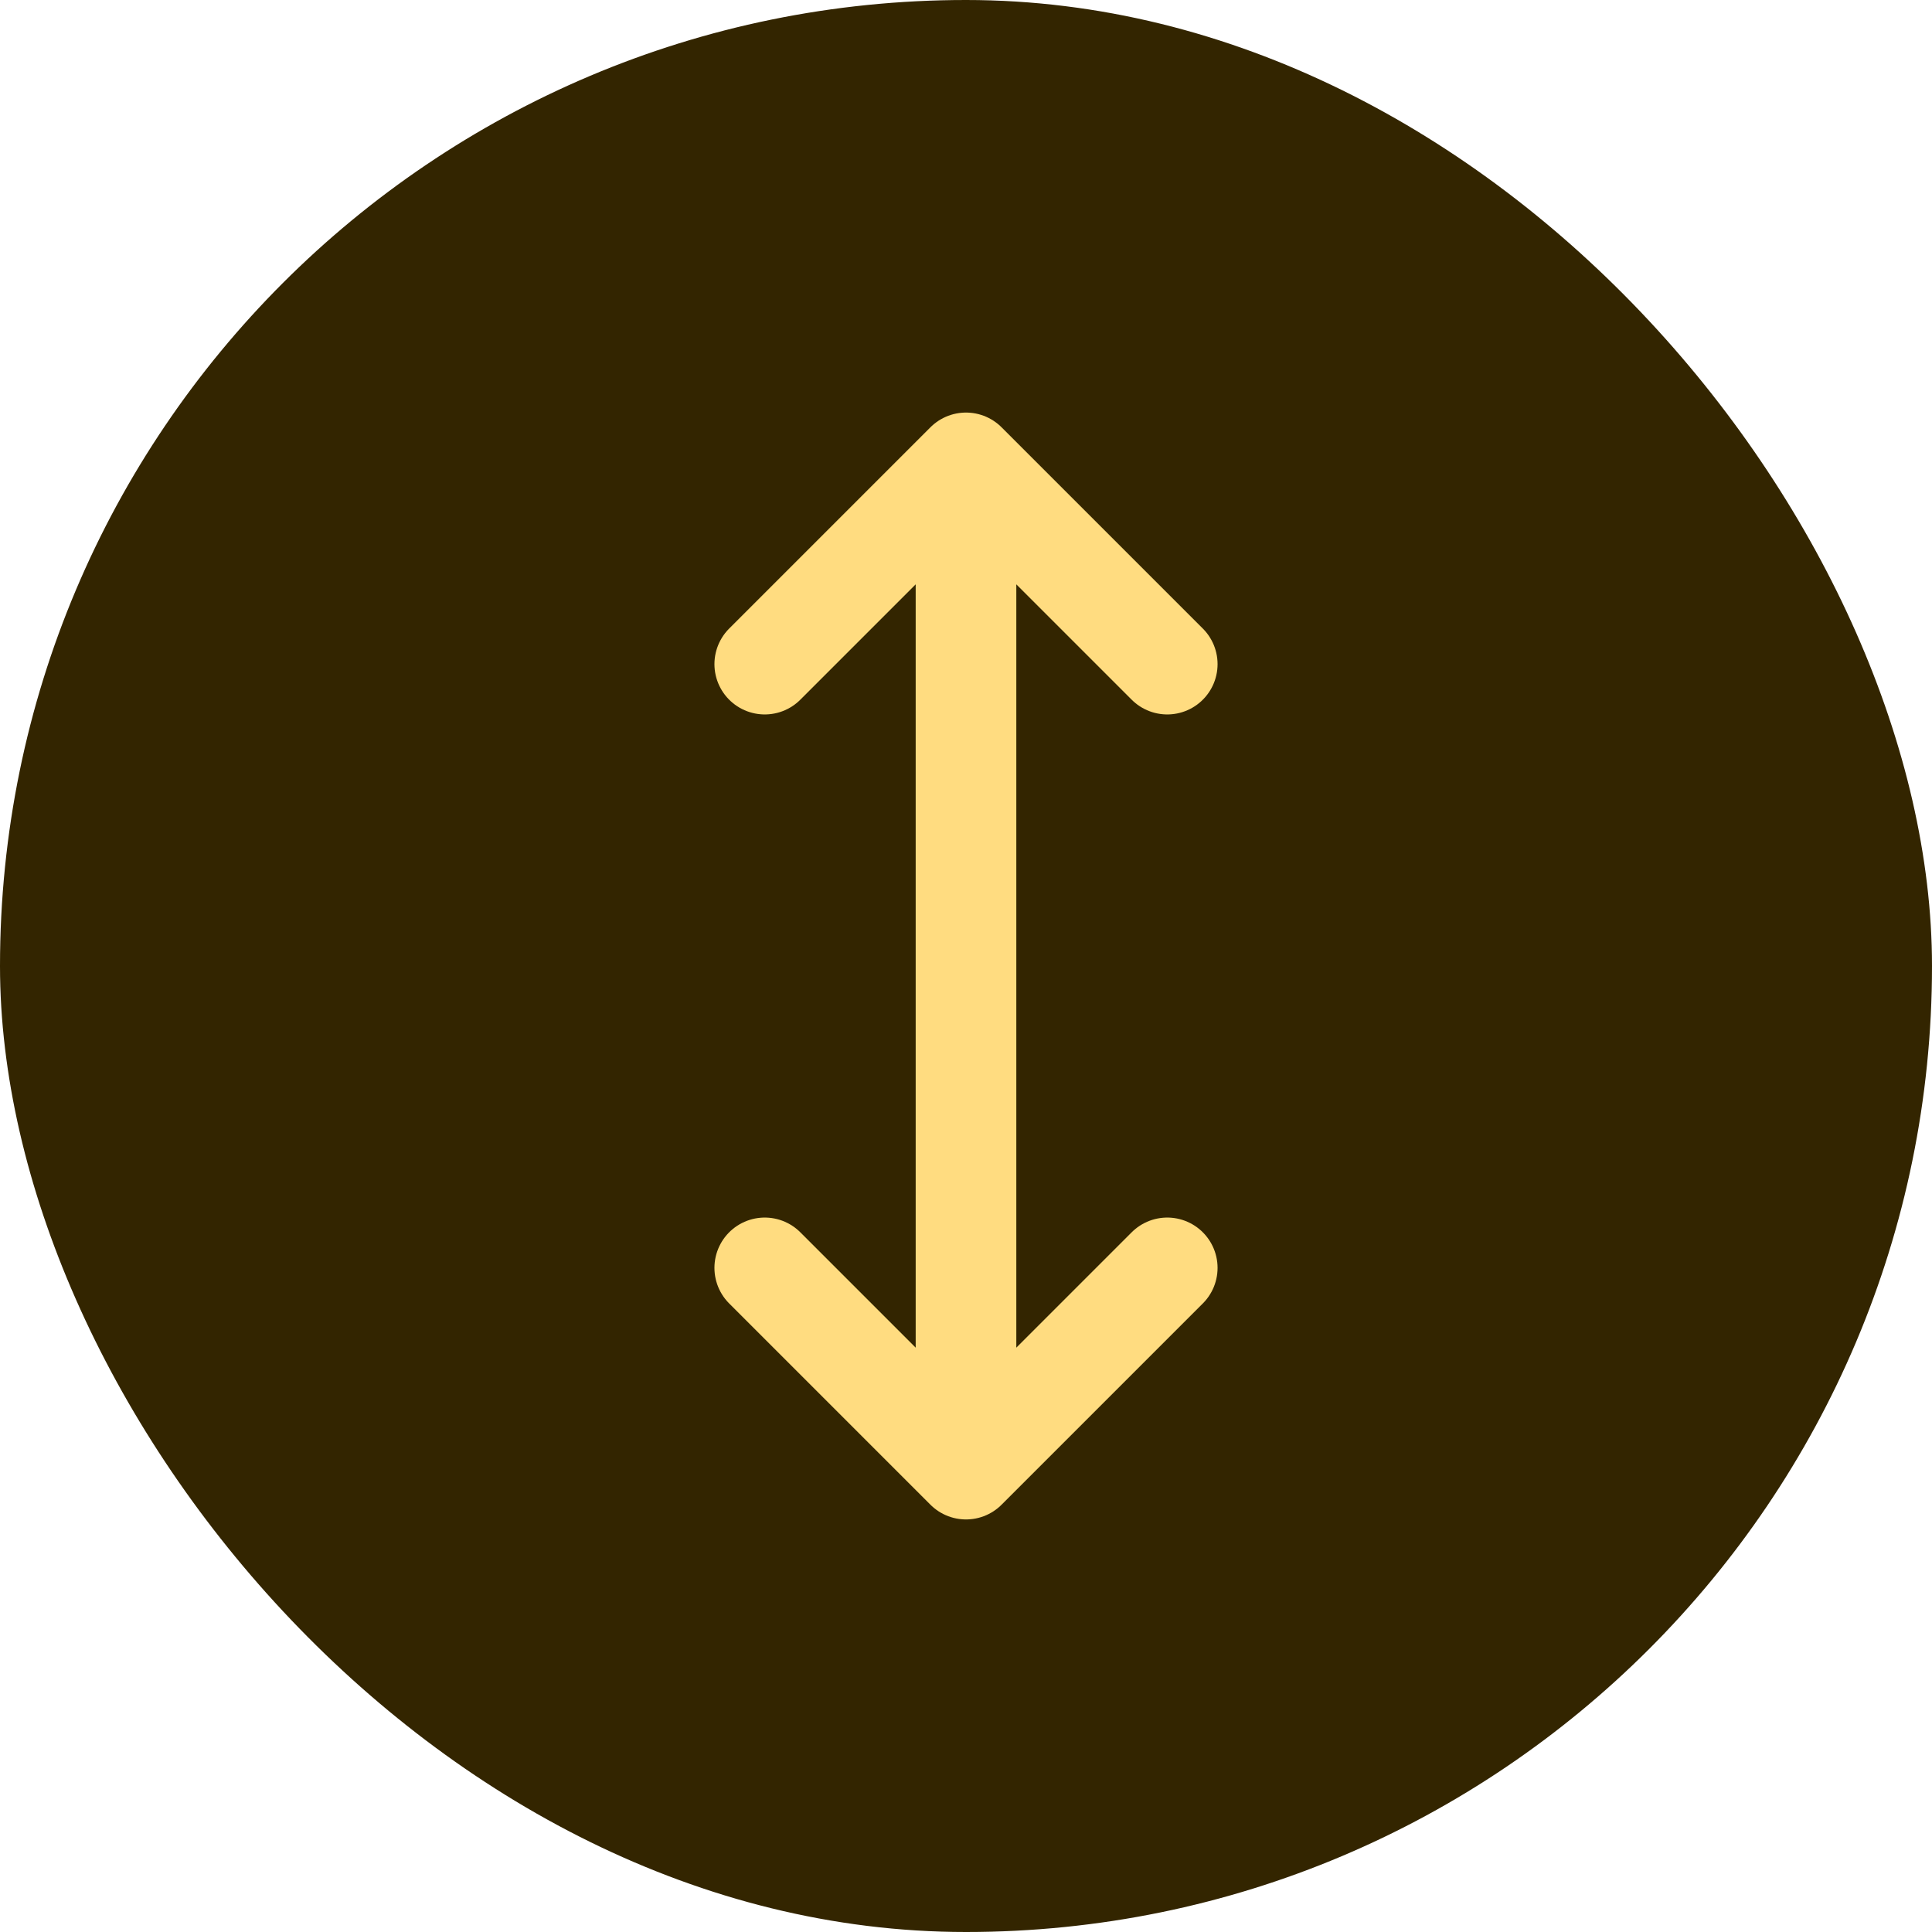 <!DOCTYPE svg PUBLIC "-//W3C//DTD SVG 1.1//EN" "http://www.w3.org/Graphics/SVG/1.1/DTD/svg11.dtd">

<!-- Uploaded to: SVG Repo, www.svgrepo.com, Transformed by: SVG Repo Mixer Tools -->
<svg width="34px" height="34px" viewBox="-7.2 -7.2 38.40 38.40" fill="none" xmlns="http://www.w3.org/2000/svg" stroke="#000000">

<g id="SVGRepo_bgCarrier" stroke-width="0">

<rect x="-7.2" y="-7.2" width="38.40" height="38.40" rx="19.2" fill="#332500" strokewidth="0"/>

</g>

<g id="SVGRepo_tracerCarrier" stroke-linecap="round" stroke-linejoin="round"/>

<g id="SVGRepo_iconCarrier"> <path d="M12 22V2M12 22L8 18M12 22L16 18M12 2L8 6M12 2L16 6" stroke="#ffdc80" stroke-width="2" stroke-linecap="round" stroke-linejoin="round"/> </g>

</svg>
